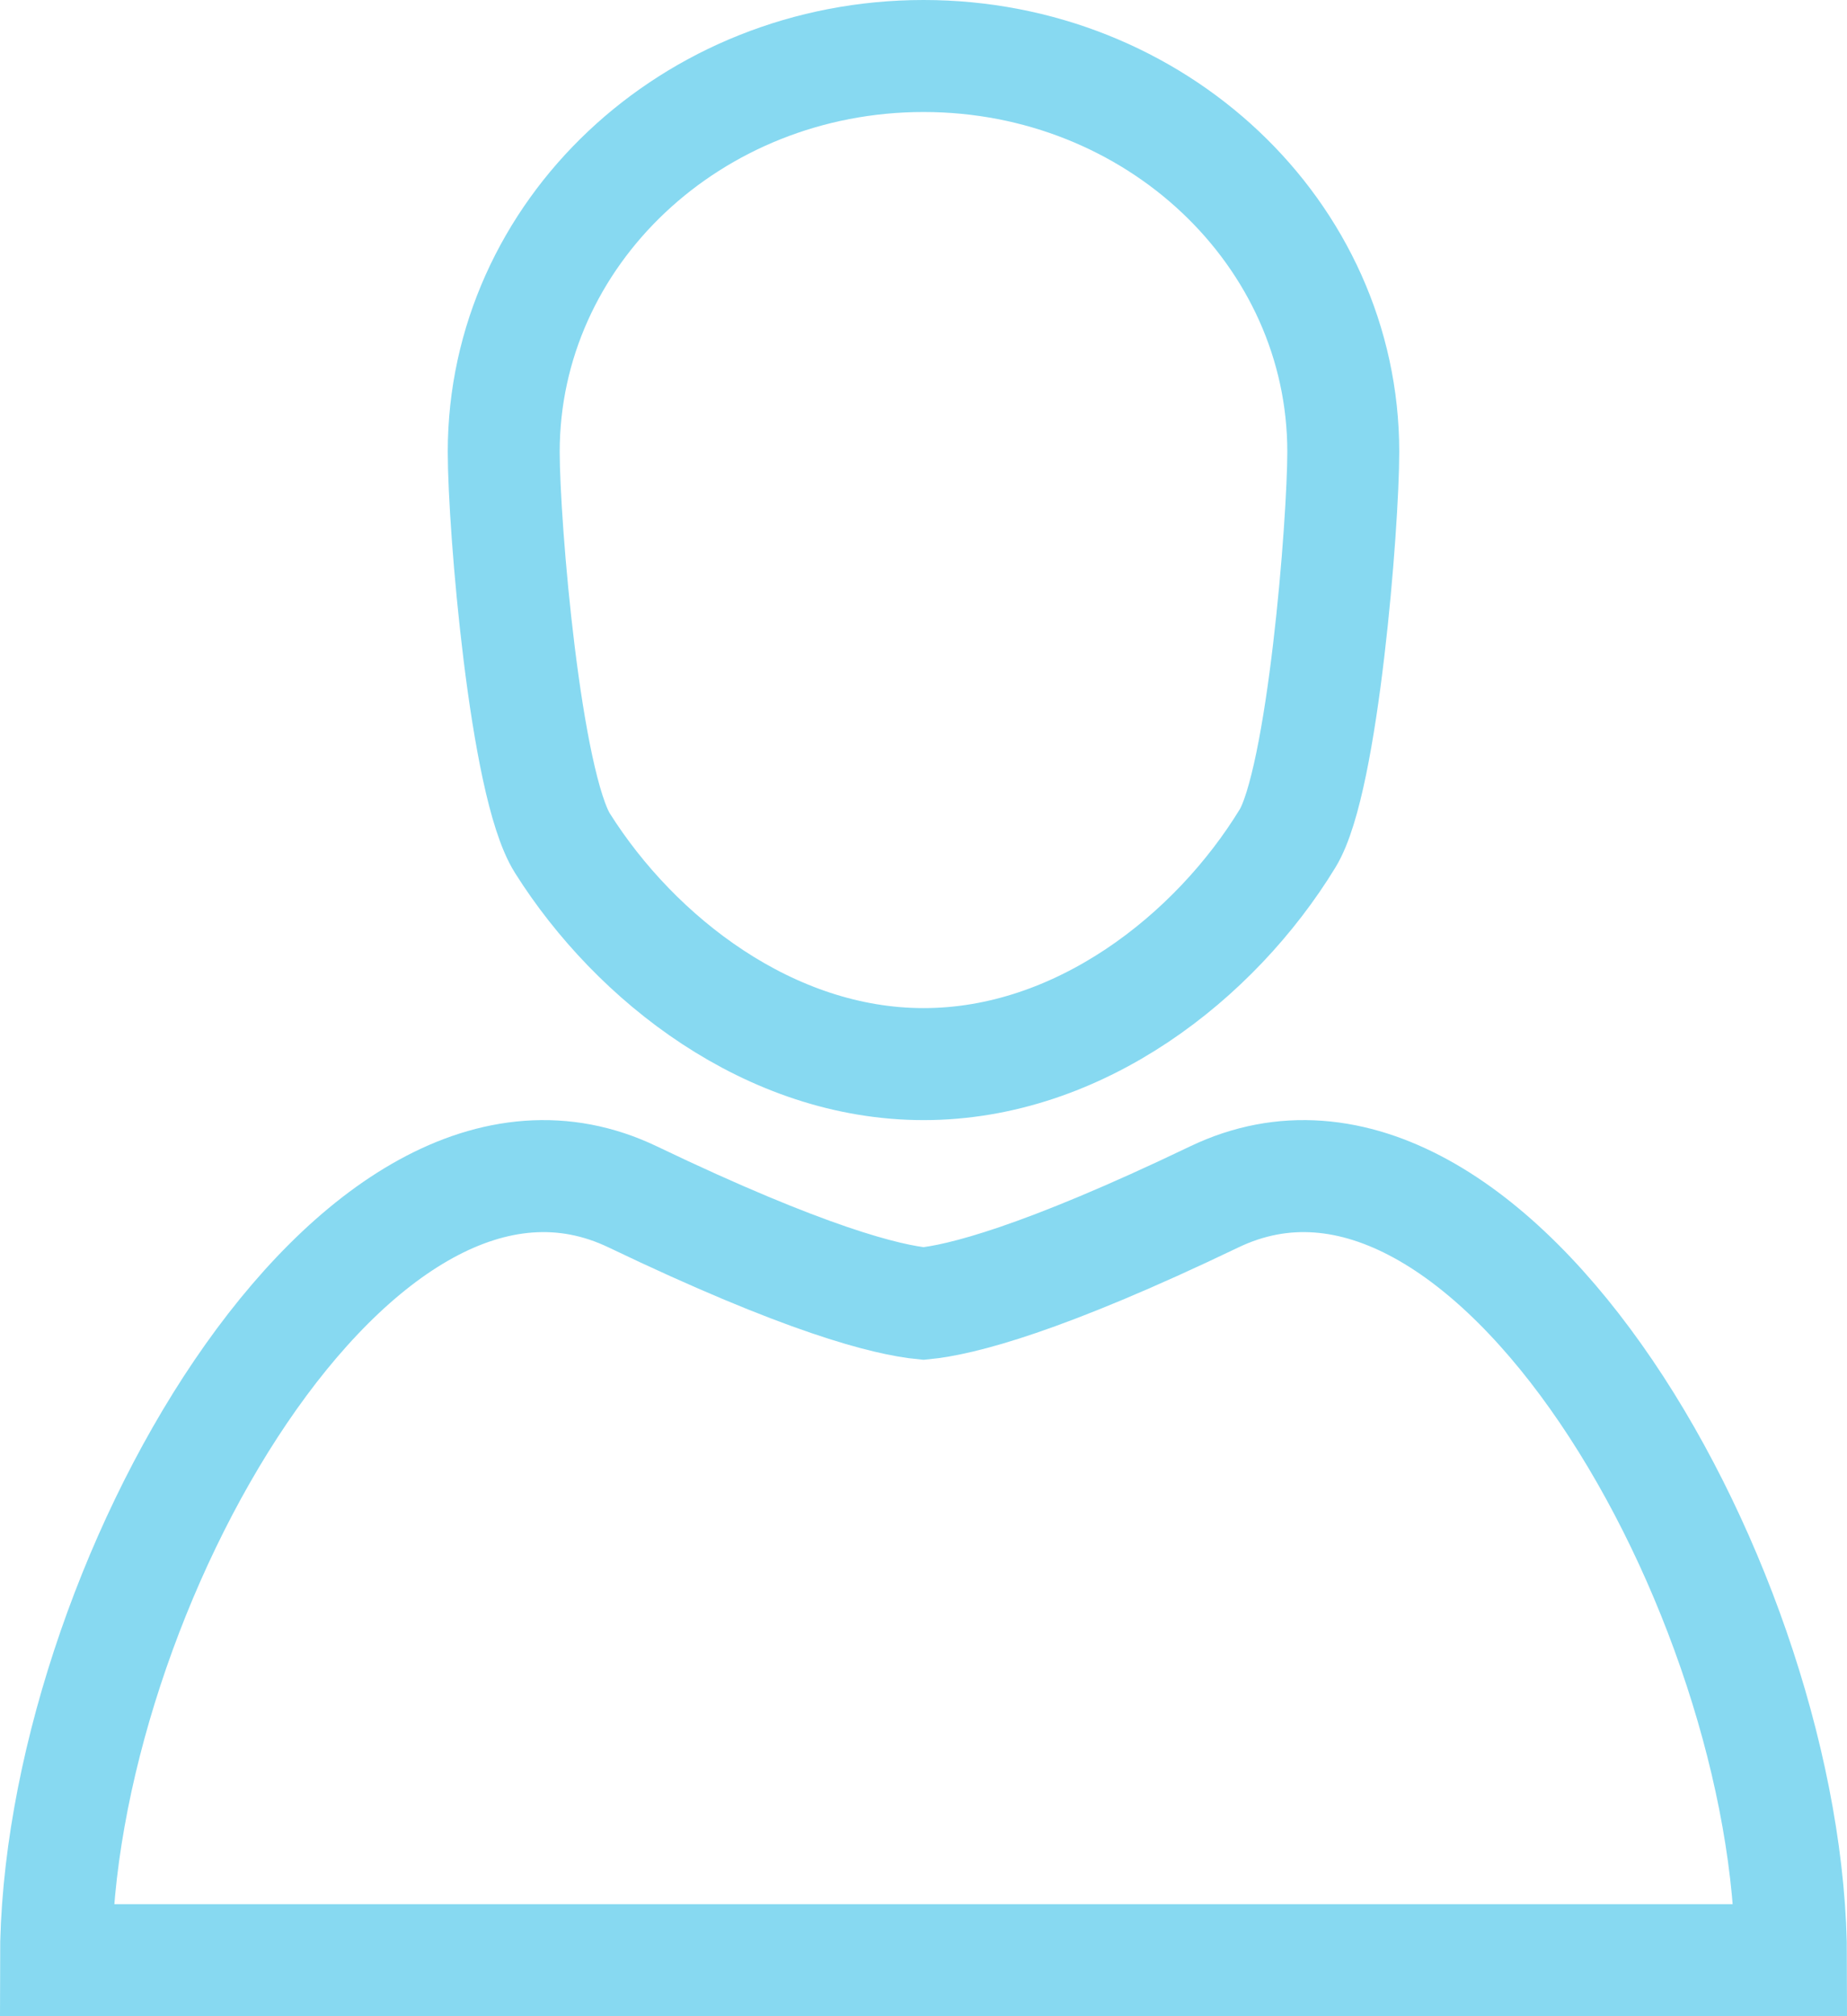 <svg width="33" height="36" viewBox="0 0 33 36" fill="none" xmlns="http://www.w3.org/2000/svg">
<path d="M23.005 14.97C23.638 13.934 24 9.348 24 8.068C24 4.164 20.643 1 16.501 1C12.357 1 9 4.164 9 8.068C9 9.386 9.383 14.004 10.051 15.059C11.358 17.13 13.758 19 16.501 19C19.282 19.001 21.709 17.09 23.005 14.97Z" stroke="#87D9F1" stroke-width="2"/>
<path d="M21.695 21.371C18.609 22.851 17.16 23.212 16.501 23.275C15.842 23.212 14.393 22.851 11.305 21.371C6.366 19.005 1 28.471 1 35C3.14 35 13.646 35 16.415 35C16.473 35 16.533 35 16.584 35C19.354 35 29.86 35 32 35C32 28.471 26.634 19.005 21.695 21.371Z" stroke="#87D9F1" stroke-width="2"/>
</svg>
